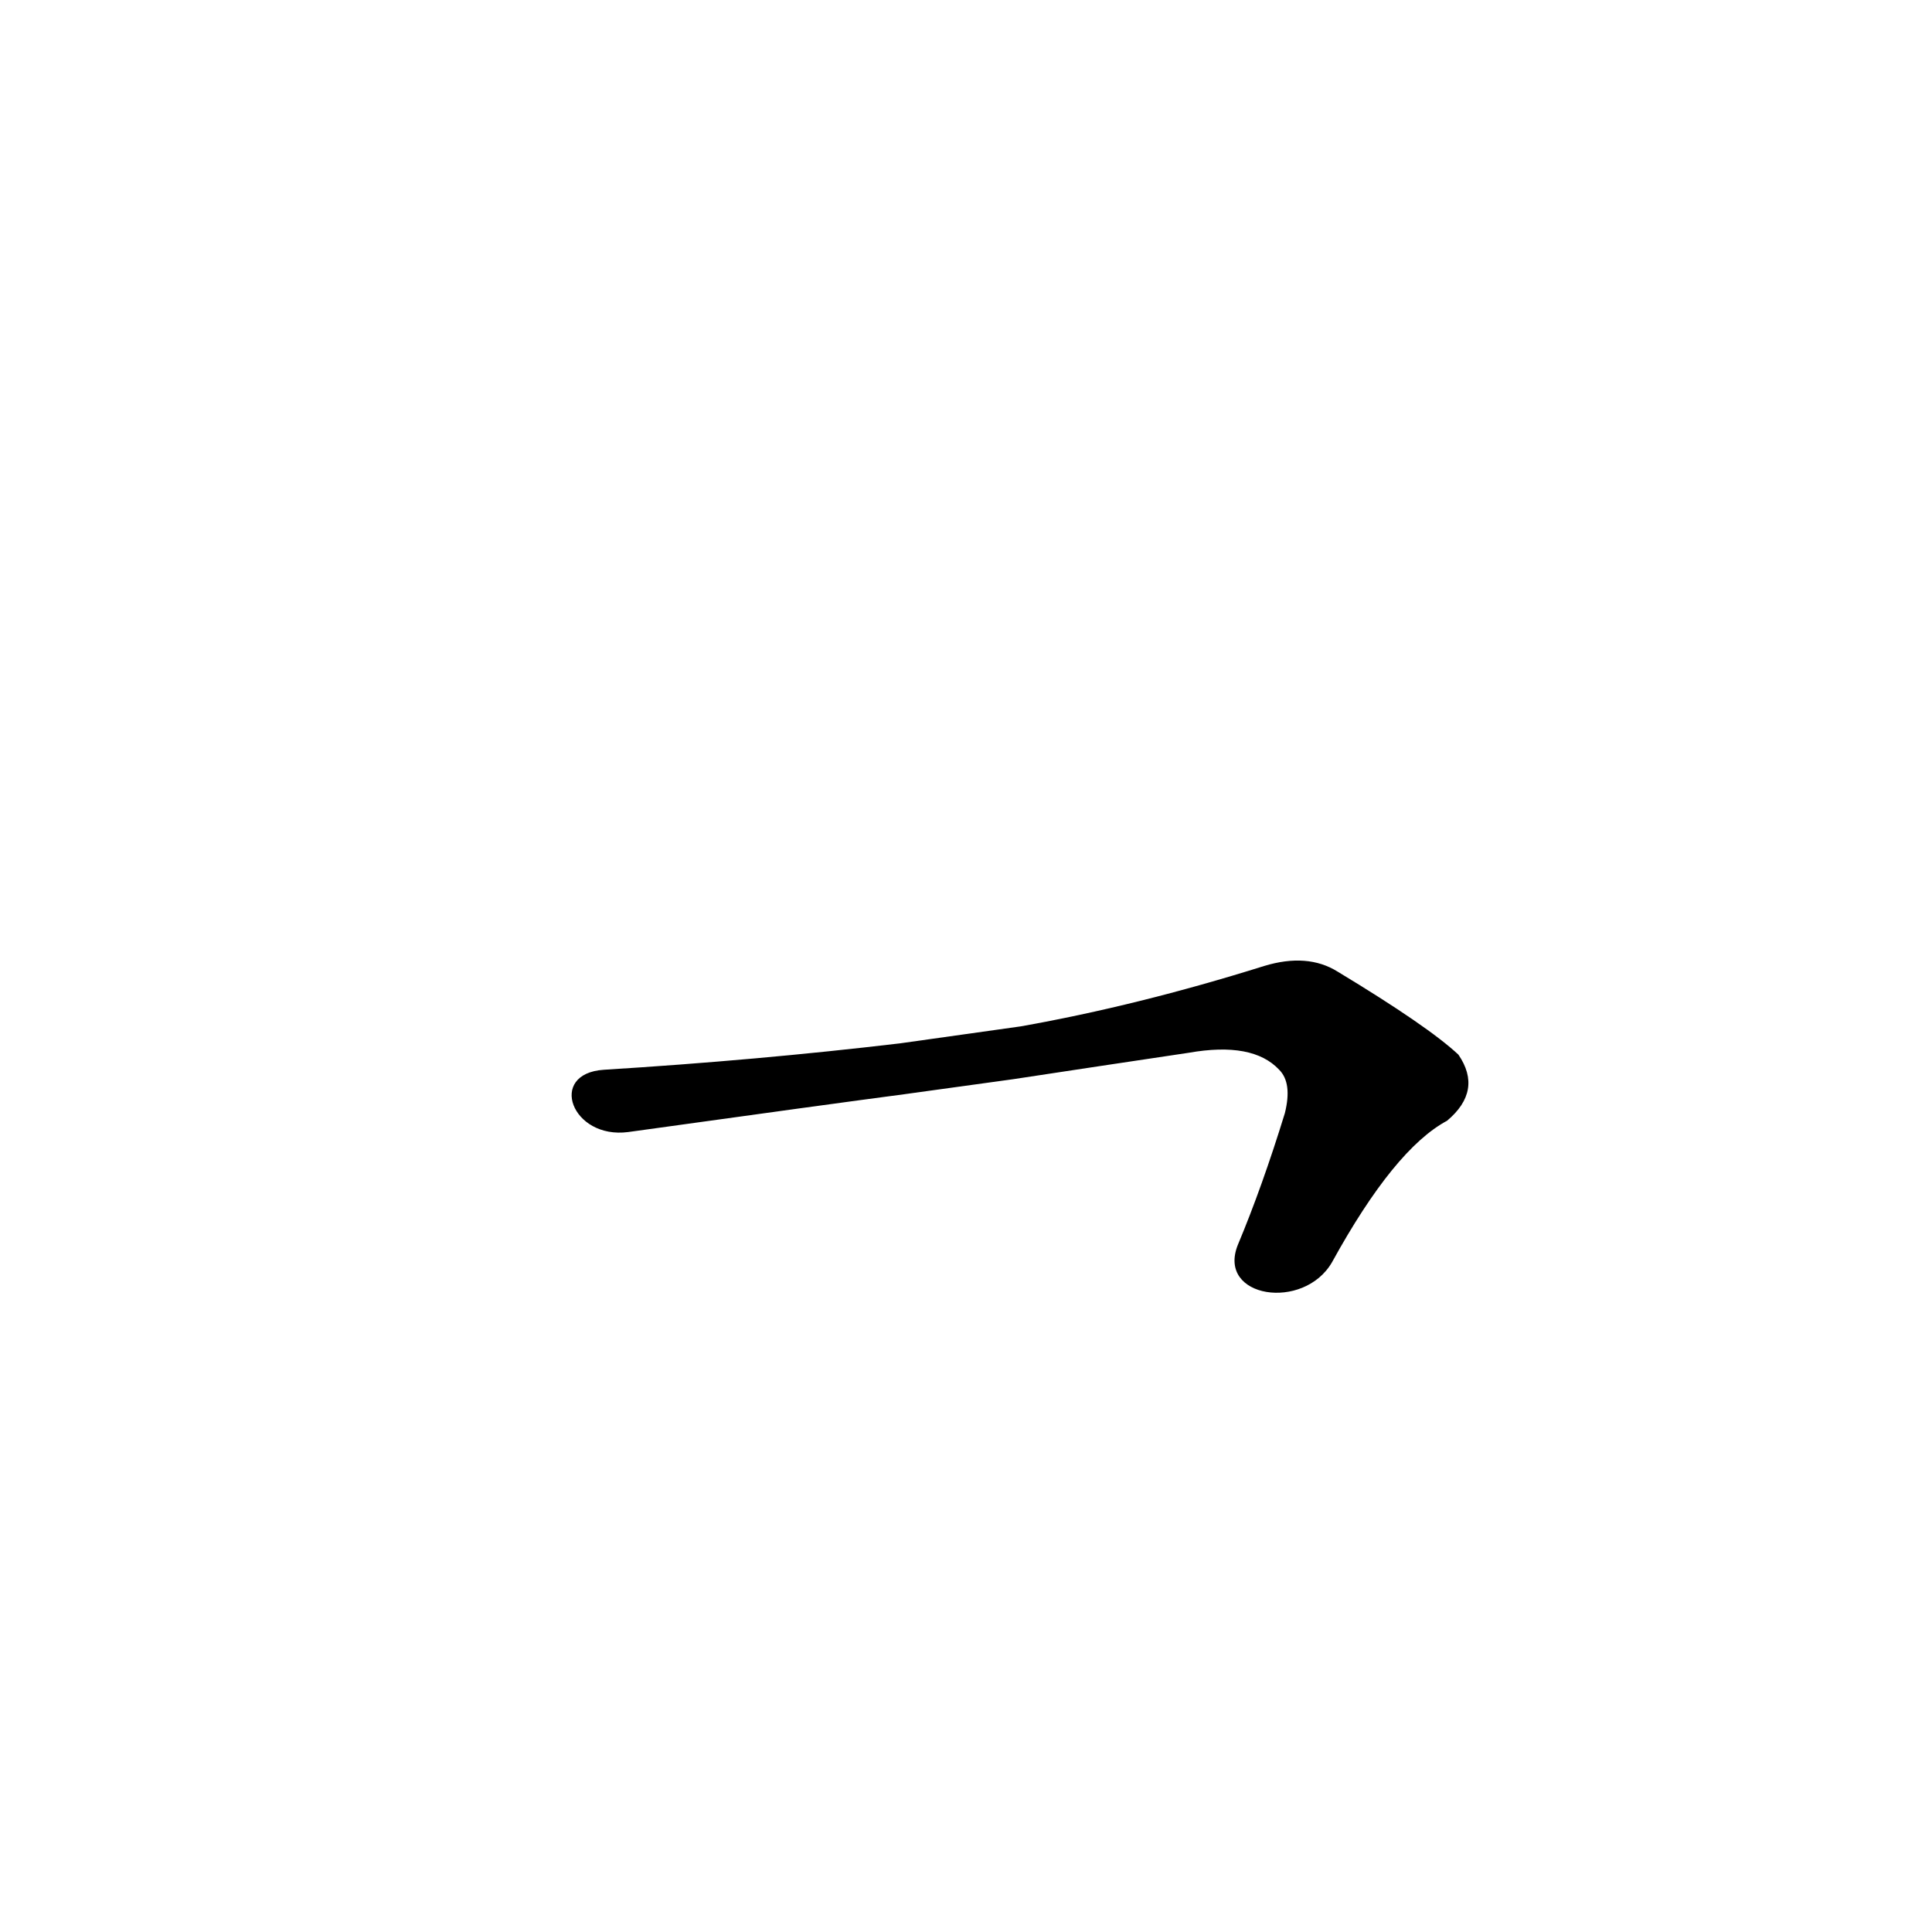<?xml version='1.0' encoding='utf-8'?>
<svg xmlns="http://www.w3.org/2000/svg" version="1.1" viewBox="0 0 1024 1024"><g transform="scale(1, -1) translate(0, -900)"><path d="M 706 231 Q 739 291 767 306 Q 786 322 773 341 Q 757 356 709 385 Q 693 395 670 388 Q 603 367 541 356 L 477 347 Q 401 338 320 333 C 290 331 303 296 333 300 Q 441 315 479 320 L 537 328 Q 583 335 630 342 Q 664 348 678 333 Q 685 326 681 310 Q 669 271 656 240 C 645 212 691 205 706 231 Z" fill="black" /></g></svg>